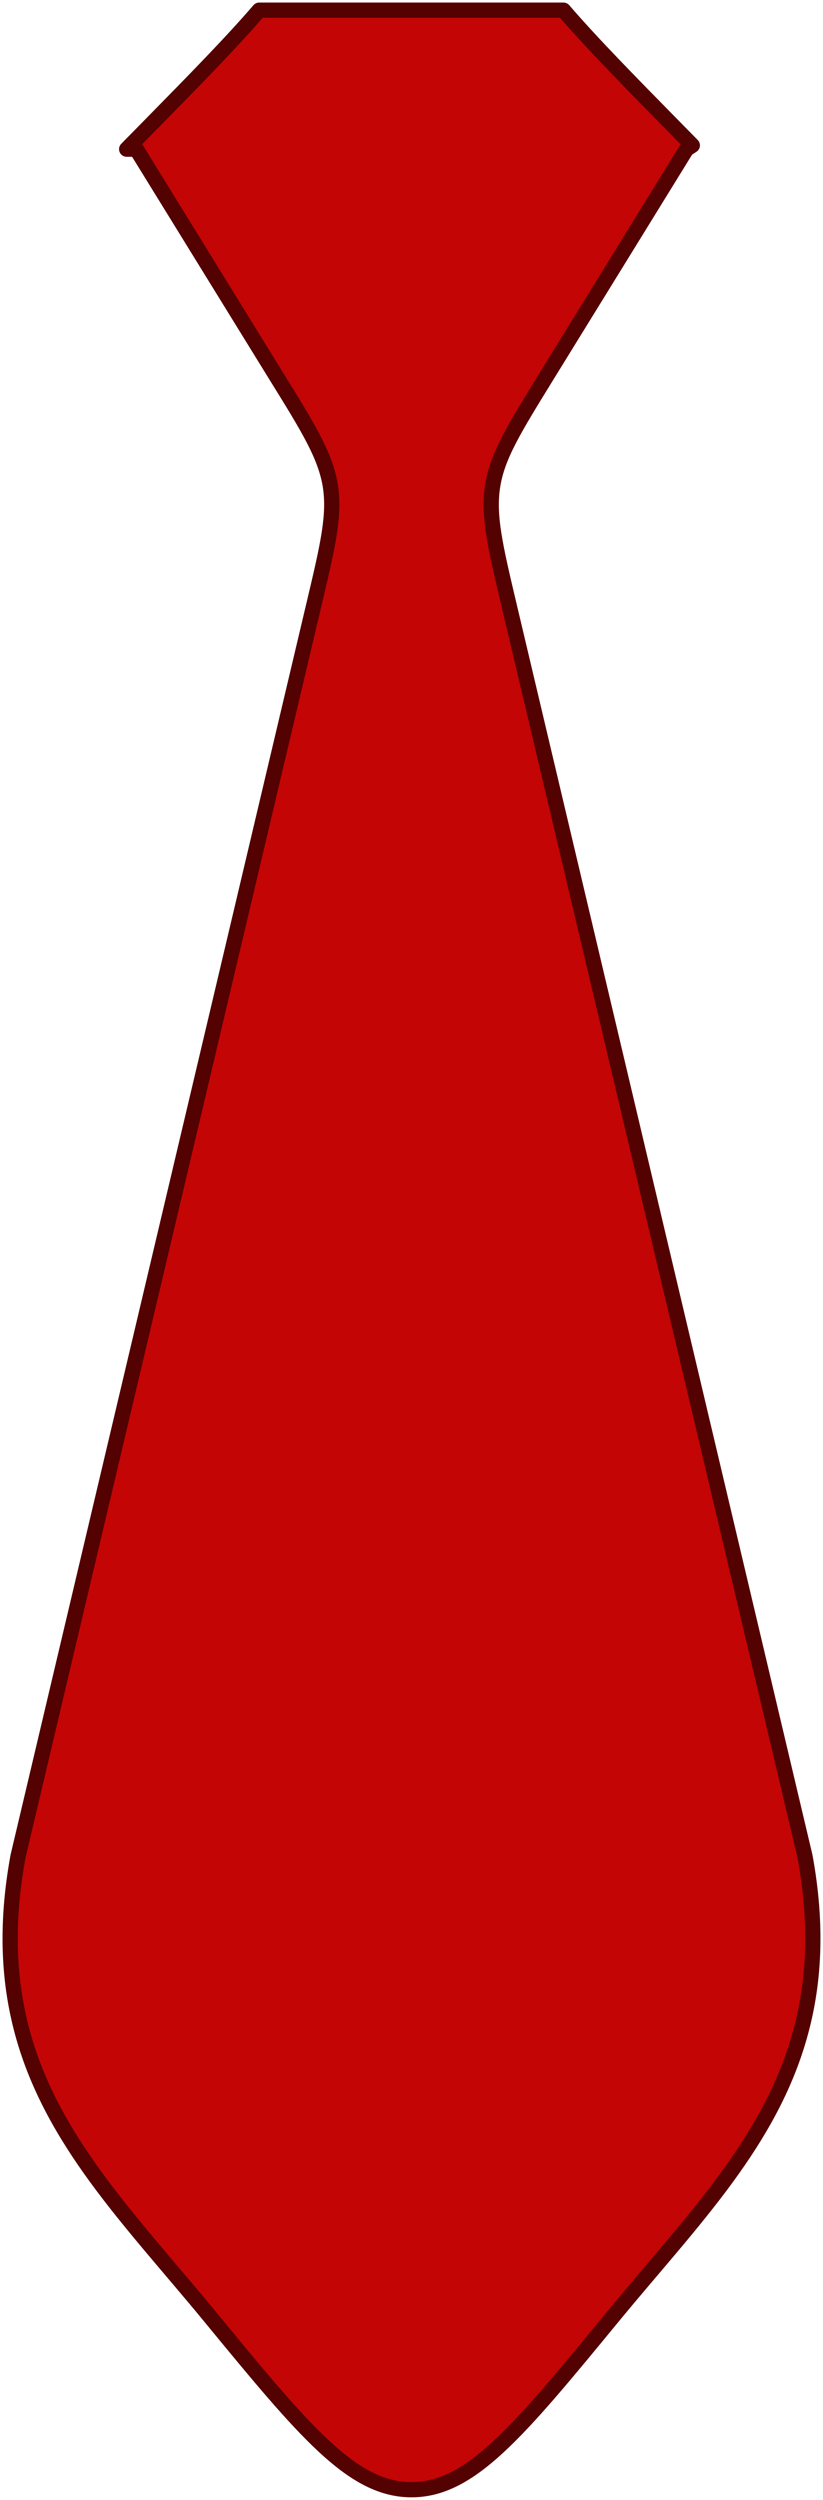 <svg width="81" height="246" viewBox="0 0 81 246" fill="none" xmlns="http://www.w3.org/2000/svg">
<path d="M13.419 14.679L27.165 36.974C30.404 42.194 32.016 44.835 32.505 47.768C32.977 50.701 32.276 53.664 30.884 59.546L30.862 59.637L1.774 182.675C-0.769 196.541 3.255 205.765 9.474 214.29C12.801 218.85 16.756 223.209 20.671 227.972C30.009 239.334 34.686 245 40.5 245C46.315 245 50.992 239.319 60.33 227.956C64.24 223.204 68.194 218.849 71.521 214.29C77.74 205.77 81.769 196.539 79.227 182.675L50.123 59.637C48.717 53.695 48.021 50.716 48.495 47.768C48.965 44.859 50.57 42.253 53.741 37.102L53.82 36.974L67.566 14.679L68.138 14.306L66.255 12.391C61.83 7.886 58.222 4.212 55.456 1H25.513C22.747 4.212 19.14 7.886 14.714 12.391L12.466 14.679H13.419Z" fill="#C40505"/>
<path d="M30.862 59.637L1.774 182.675C-0.769 196.541 3.255 205.765 9.474 214.29C12.801 218.85 16.756 223.209 20.671 227.972C30.009 239.334 34.686 245 40.5 245C46.315 245 50.992 239.319 60.33 227.956C64.24 223.204 68.194 218.849 71.521 214.29C77.74 205.77 81.769 196.539 79.227 182.675L50.123 59.637C48.717 53.695 48.021 50.716 48.495 47.768C48.965 44.859 50.57 42.253 53.741 37.102M30.862 59.637L30.884 59.546M30.862 59.637C30.869 59.607 30.877 59.576 30.884 59.546M53.82 36.974L67.566 14.679L68.138 14.306L66.255 12.391C61.83 7.886 58.222 4.212 55.456 1H25.513C22.747 4.212 19.14 7.886 14.714 12.391L12.466 14.679H13.419L27.165 36.974C30.404 42.194 32.016 44.835 32.505 47.768C32.977 50.701 32.276 53.664 30.884 59.546M53.82 36.974L53.741 37.102M53.82 36.974C53.794 37.017 53.767 37.059 53.741 37.102" stroke="#530101" stroke-width="1.5" stroke-linecap="round" stroke-linejoin="round"/>
</svg>
